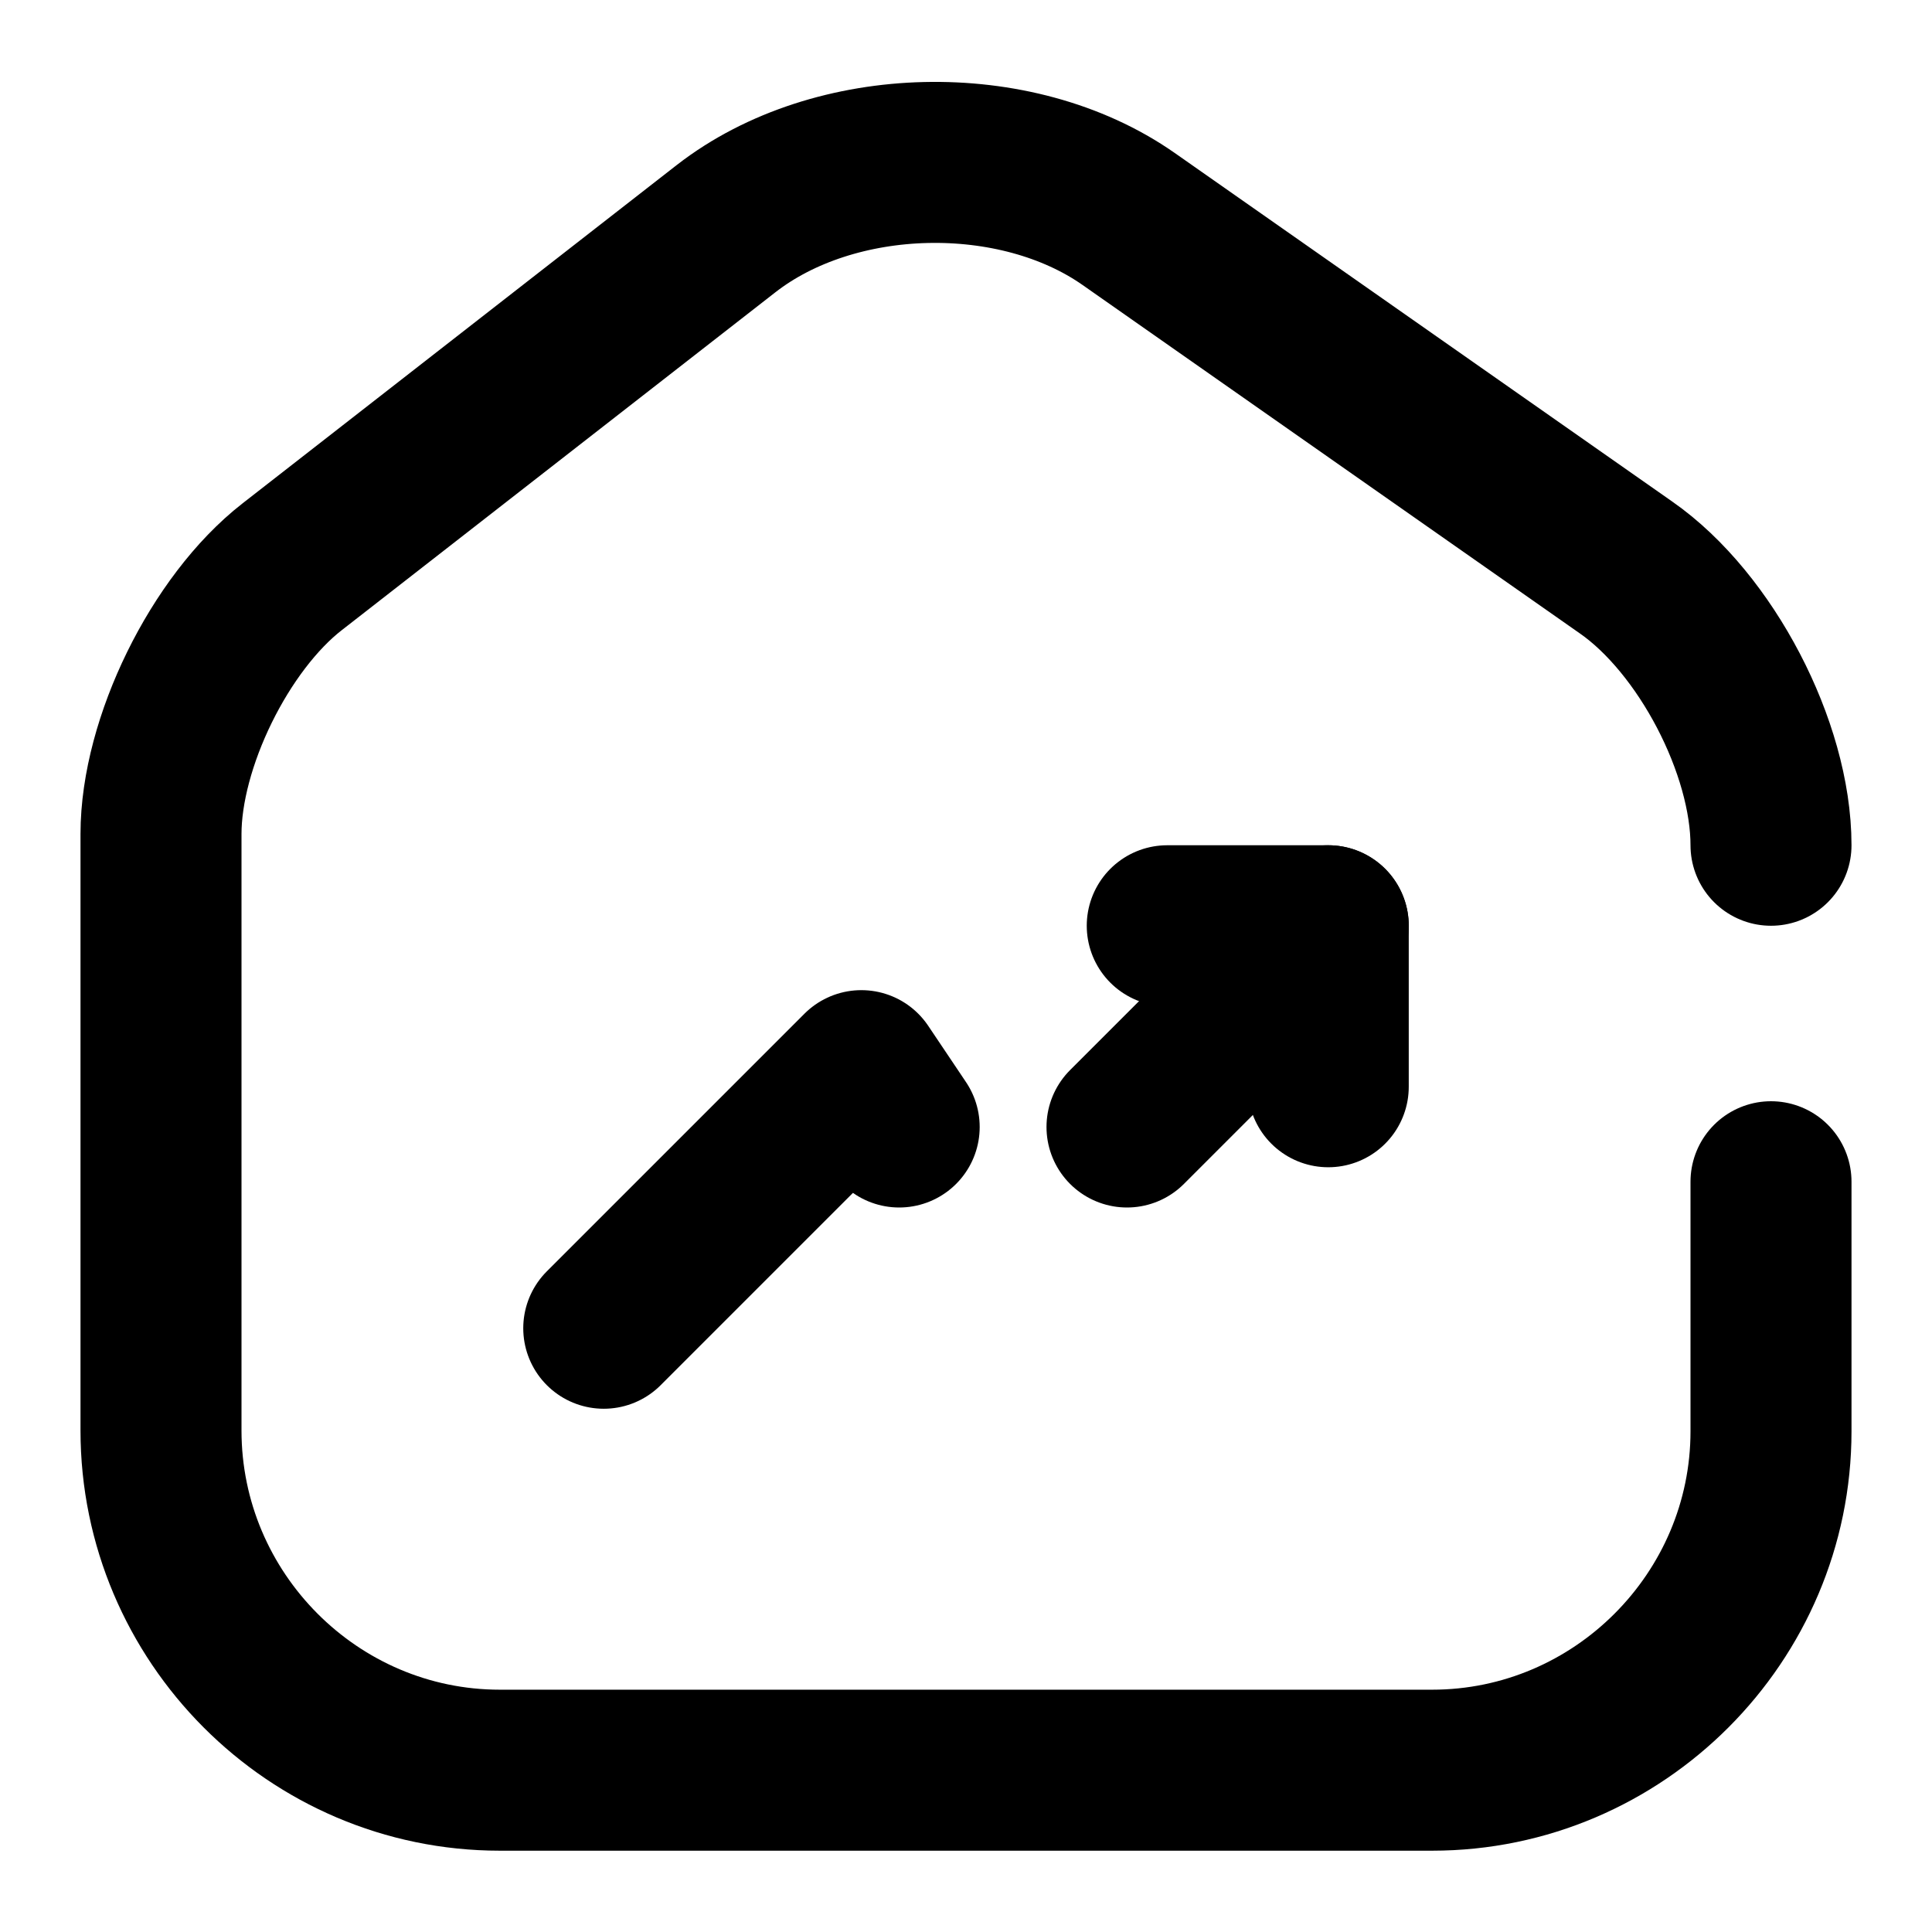 <svg xmlns="http://www.w3.org/2000/svg" width="24" height="24" viewBox="0 0 24 24" fill="none" stroke="currentColor" stroke-width="2" stroke-linecap="round" stroke-linejoin="round" class="feather feather-home-trend-up"><path d="M22 10.5c0-1.21-.81-2.76-1.8-3.45l-6.18-4.33c-1.4-.98-3.65-.93-5 .12l-5.39 4.2C2.73 7.74 2 9.23 2 10.36v7.41c0 2.32 1.89 4.22 4.21 4.22h11.58c2.32 0 4.21-1.9 4.21-4.21v-3.1"></path><path d="M11.17 14l-.47-.7-3.2 3.2"></path><path d="M16.5 11.5l-1.51 1.51L14 14"></path><path d="M14.5 11.5h2v2"></path></svg>